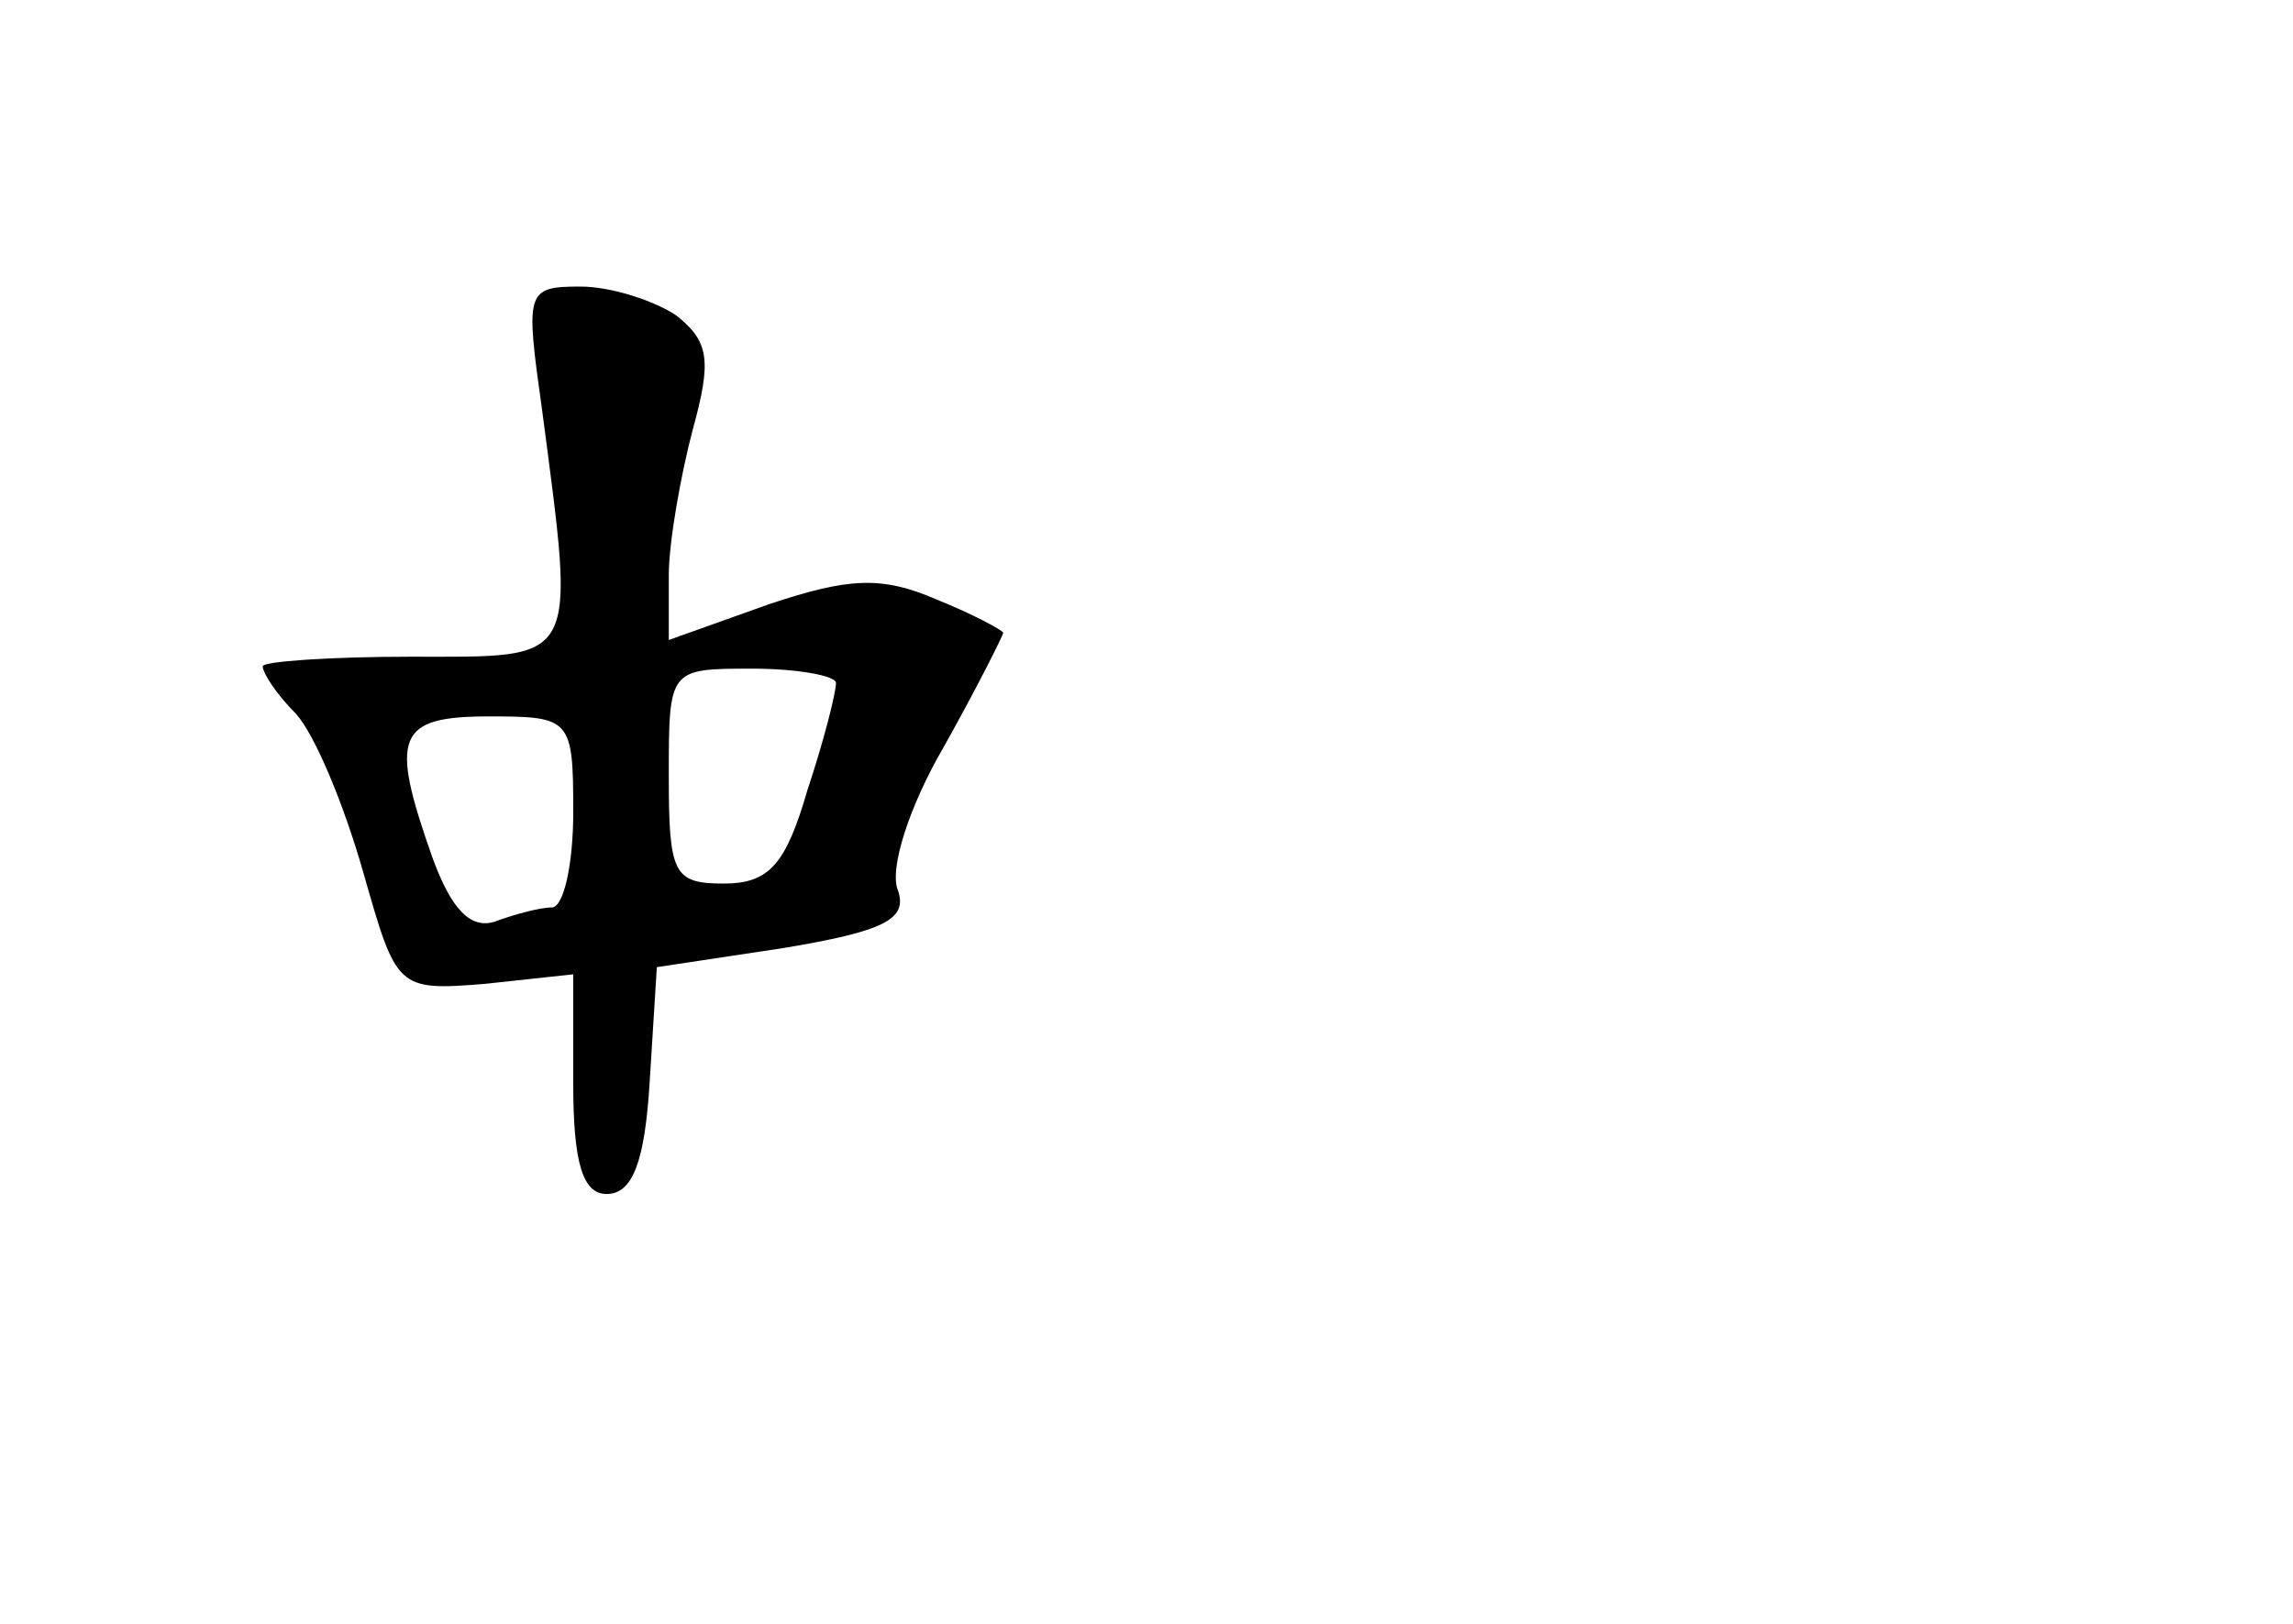 <?xml version="1.0" standalone="no"?>
<!DOCTYPE svg PUBLIC "-//W3C//DTD SVG 20010904//EN"
 "http://www.w3.org/TR/2001/REC-SVG-20010904/DTD/svg10.dtd">
<svg version="1.0" xmlns="http://www.w3.org/2000/svg"
 width="96pt" height="68pt" viewBox="0 0 96 68"
 preserveAspectRatio="xMidYMid meet">
<g transform="translate(0,68) scale(0.1,-0.1)"
fill="#000000" stroke="none">
<path d="M227 508 c14 -107 16 -103 -55 -103 -34 0 -62 -2 -62 -4 0 -3 6 -12
14 -20 8 -9 20 -38 28 -66 14 -49 14 -50 51 -47 l37 4 0 -46 c0 -33 4 -46 14
-46 11 0 16 14 18 47 l3 48 53 8 c42 7 52 12 48 24 -4 9 5 36 19 60 14 25 25
47 25 48 0 1 -13 8 -28 14 -23 10 -37 9 -70 -2 l-42 -15 0 27 c0 14 5 42 10
61 8 29 7 37 -7 48 -9 6 -27 12 -40 12 -23 0 -23 -2 -16 -52z m123 -114 c0 -4
-5 -24 -12 -45 -9 -31 -16 -39 -35 -39 -21 0 -23 4 -23 45 0 45 0 45 35 45 19
0 35 -3 35 -6z m-110 -54 c0 -22 -4 -40 -9 -40 -5 0 -16 -3 -24 -6 -10 -3 -18
5 -26 27 -18 51 -15 59 24 59 34 0 35 -1 35 -40z"/>
</g>
</svg>
